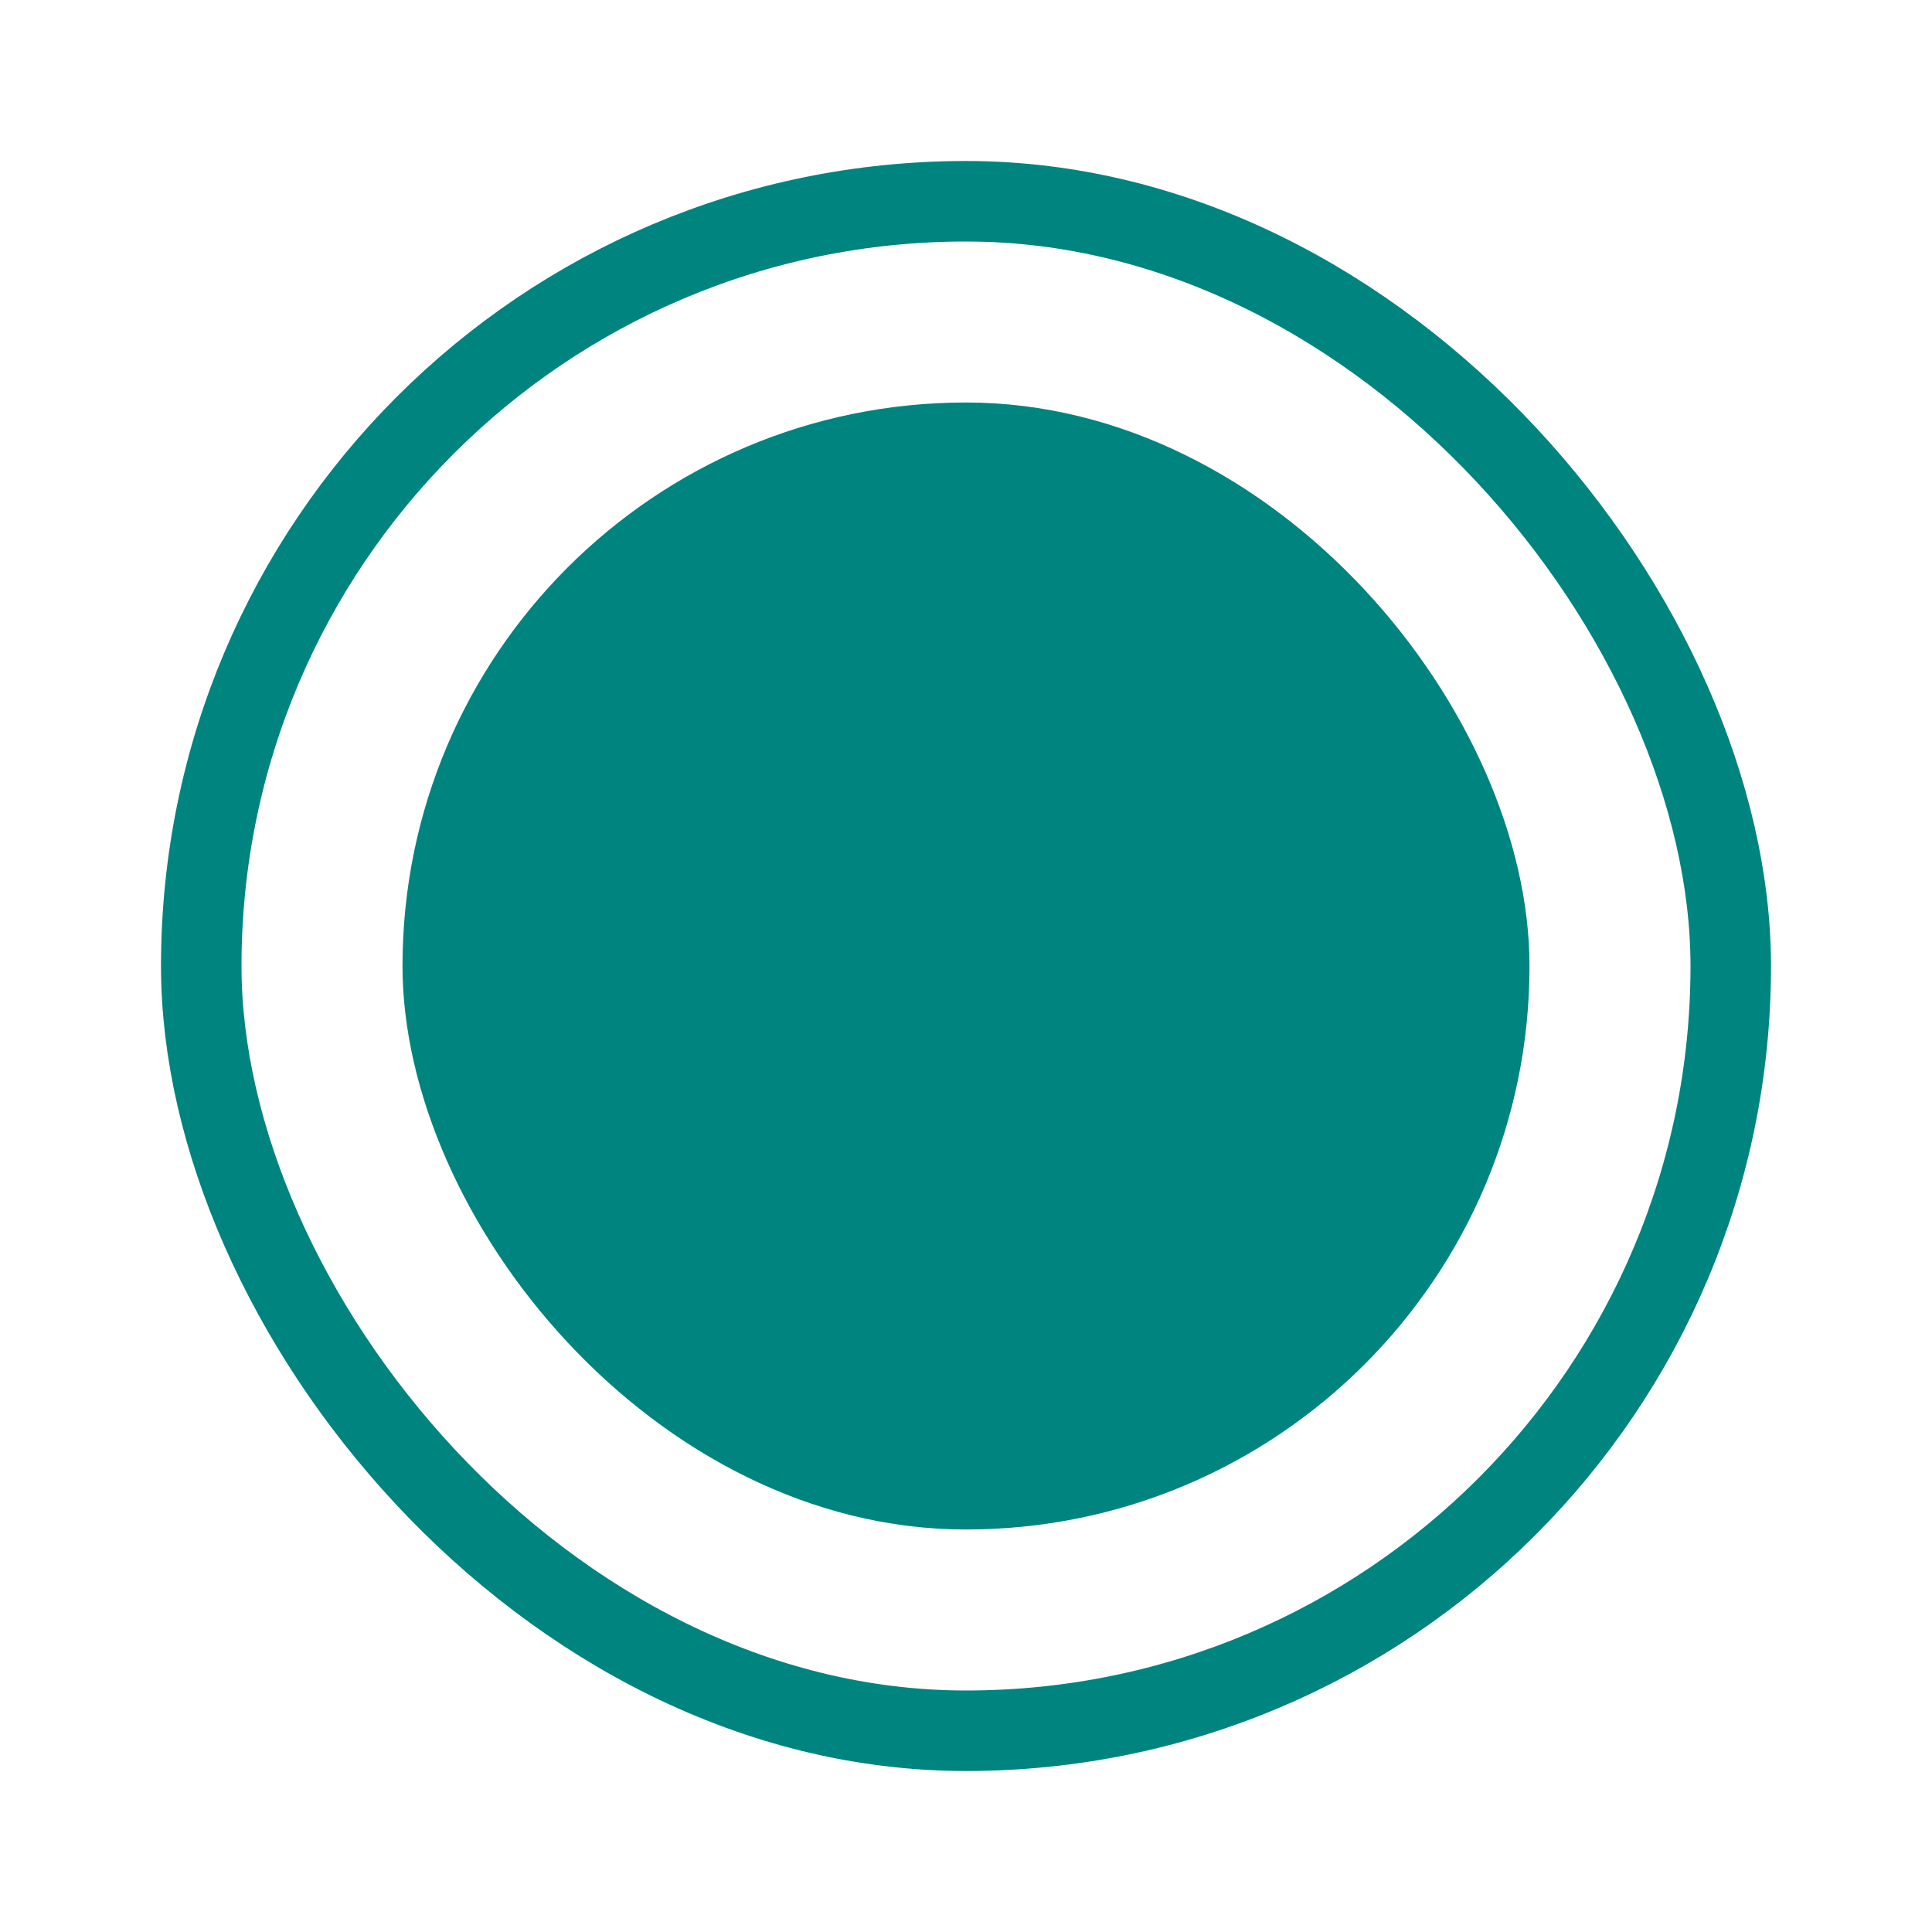 <svg width="24" height="24" viewBox="0 0 24 24" fill="none" xmlns="http://www.w3.org/2000/svg">
<rect x="2.5" y="2.5" width="19" height="19" rx="9.5" stroke="#00847F"/>
<rect x="5" y="5" width="14" height="14" rx="7" fill="#00847F"/>
</svg>
